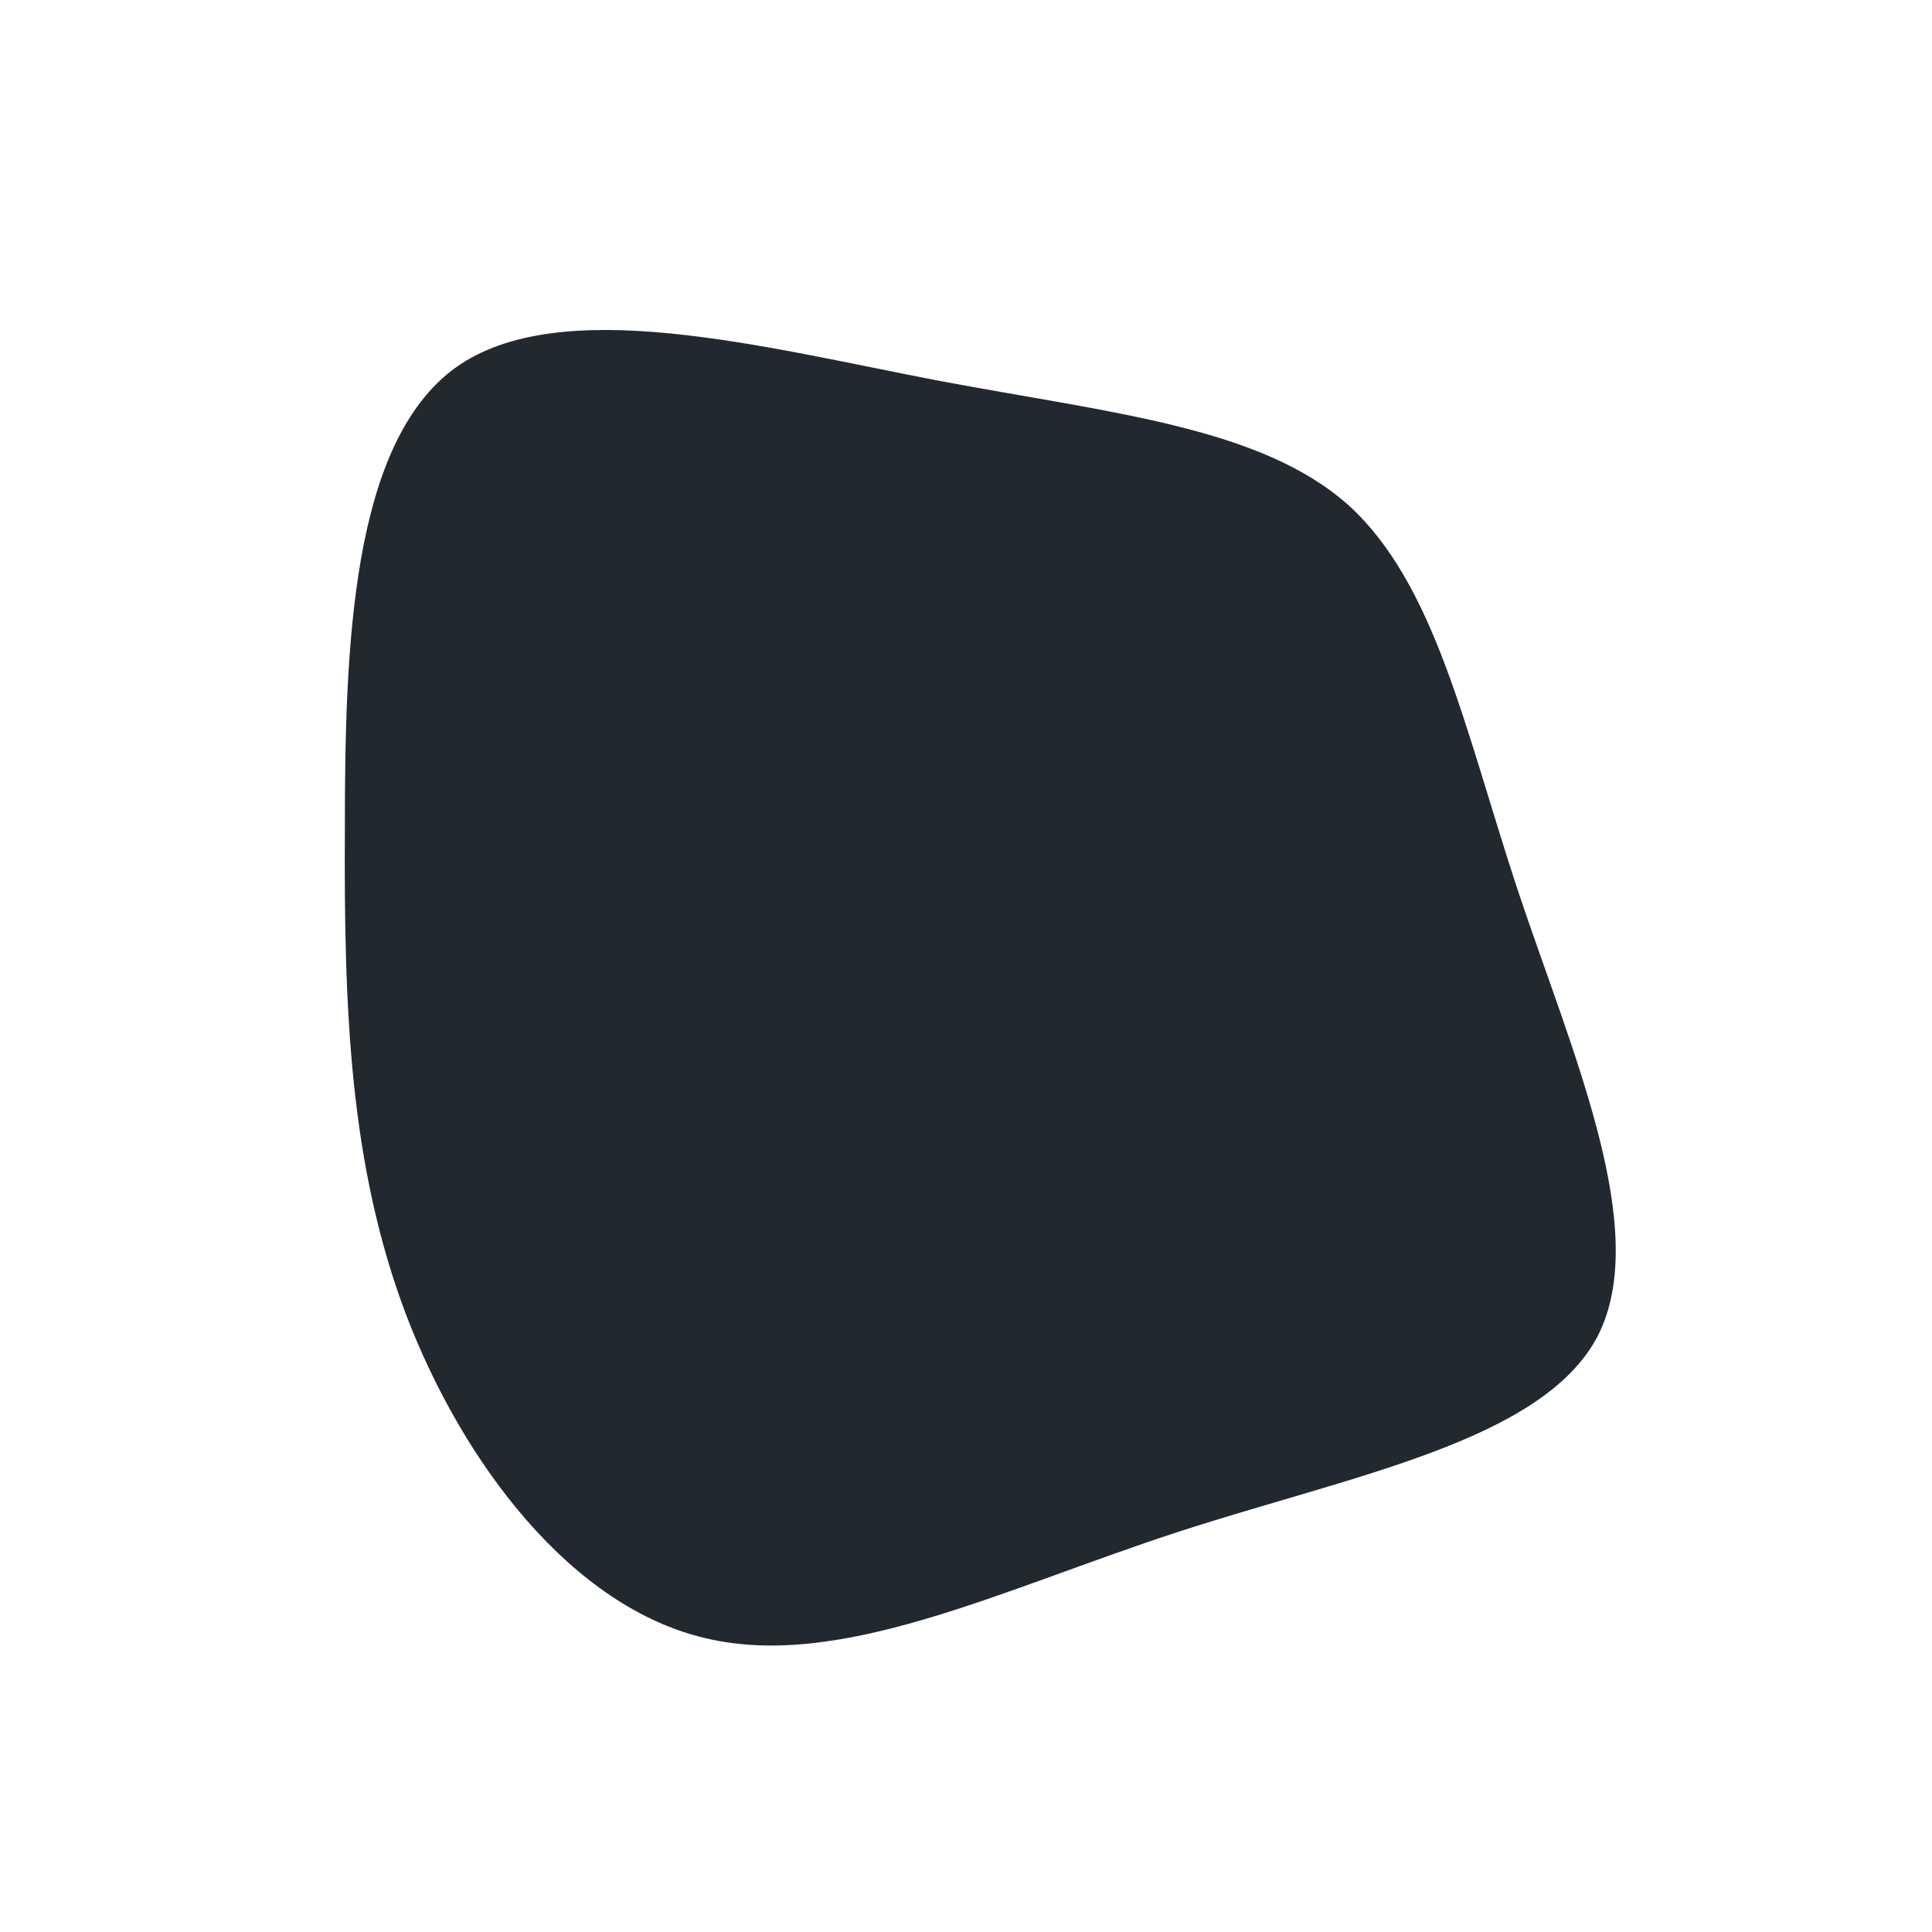 <?xml version="1.0" standalone="no"?>
<svg viewBox="0 0 200 200" xmlns="http://www.w3.org/2000/svg">
  <path fill="#21282F" d="M39.6,-47.7C48.6,-39.5,51.6,-24.6,57.1,-7.9C62.7,8.9,71,27.3,65.4,38.3C59.7,49.2,40,52.7,21.9,58.6C3.8,64.5,-12.9,72.9,-26.9,69.6C-40.8,66.4,-52.1,51.5,-58,36C-63.8,20.6,-64.4,4.6,-64.3,-14.1C-64.3,-32.7,-63.7,-54,-52.9,-61.9C-42.1,-69.7,-21.1,-64.1,-2.9,-60.6C15.2,-57.2,30.5,-55.8,39.6,-47.7Z" transform="translate(100 100)" />
</svg>
